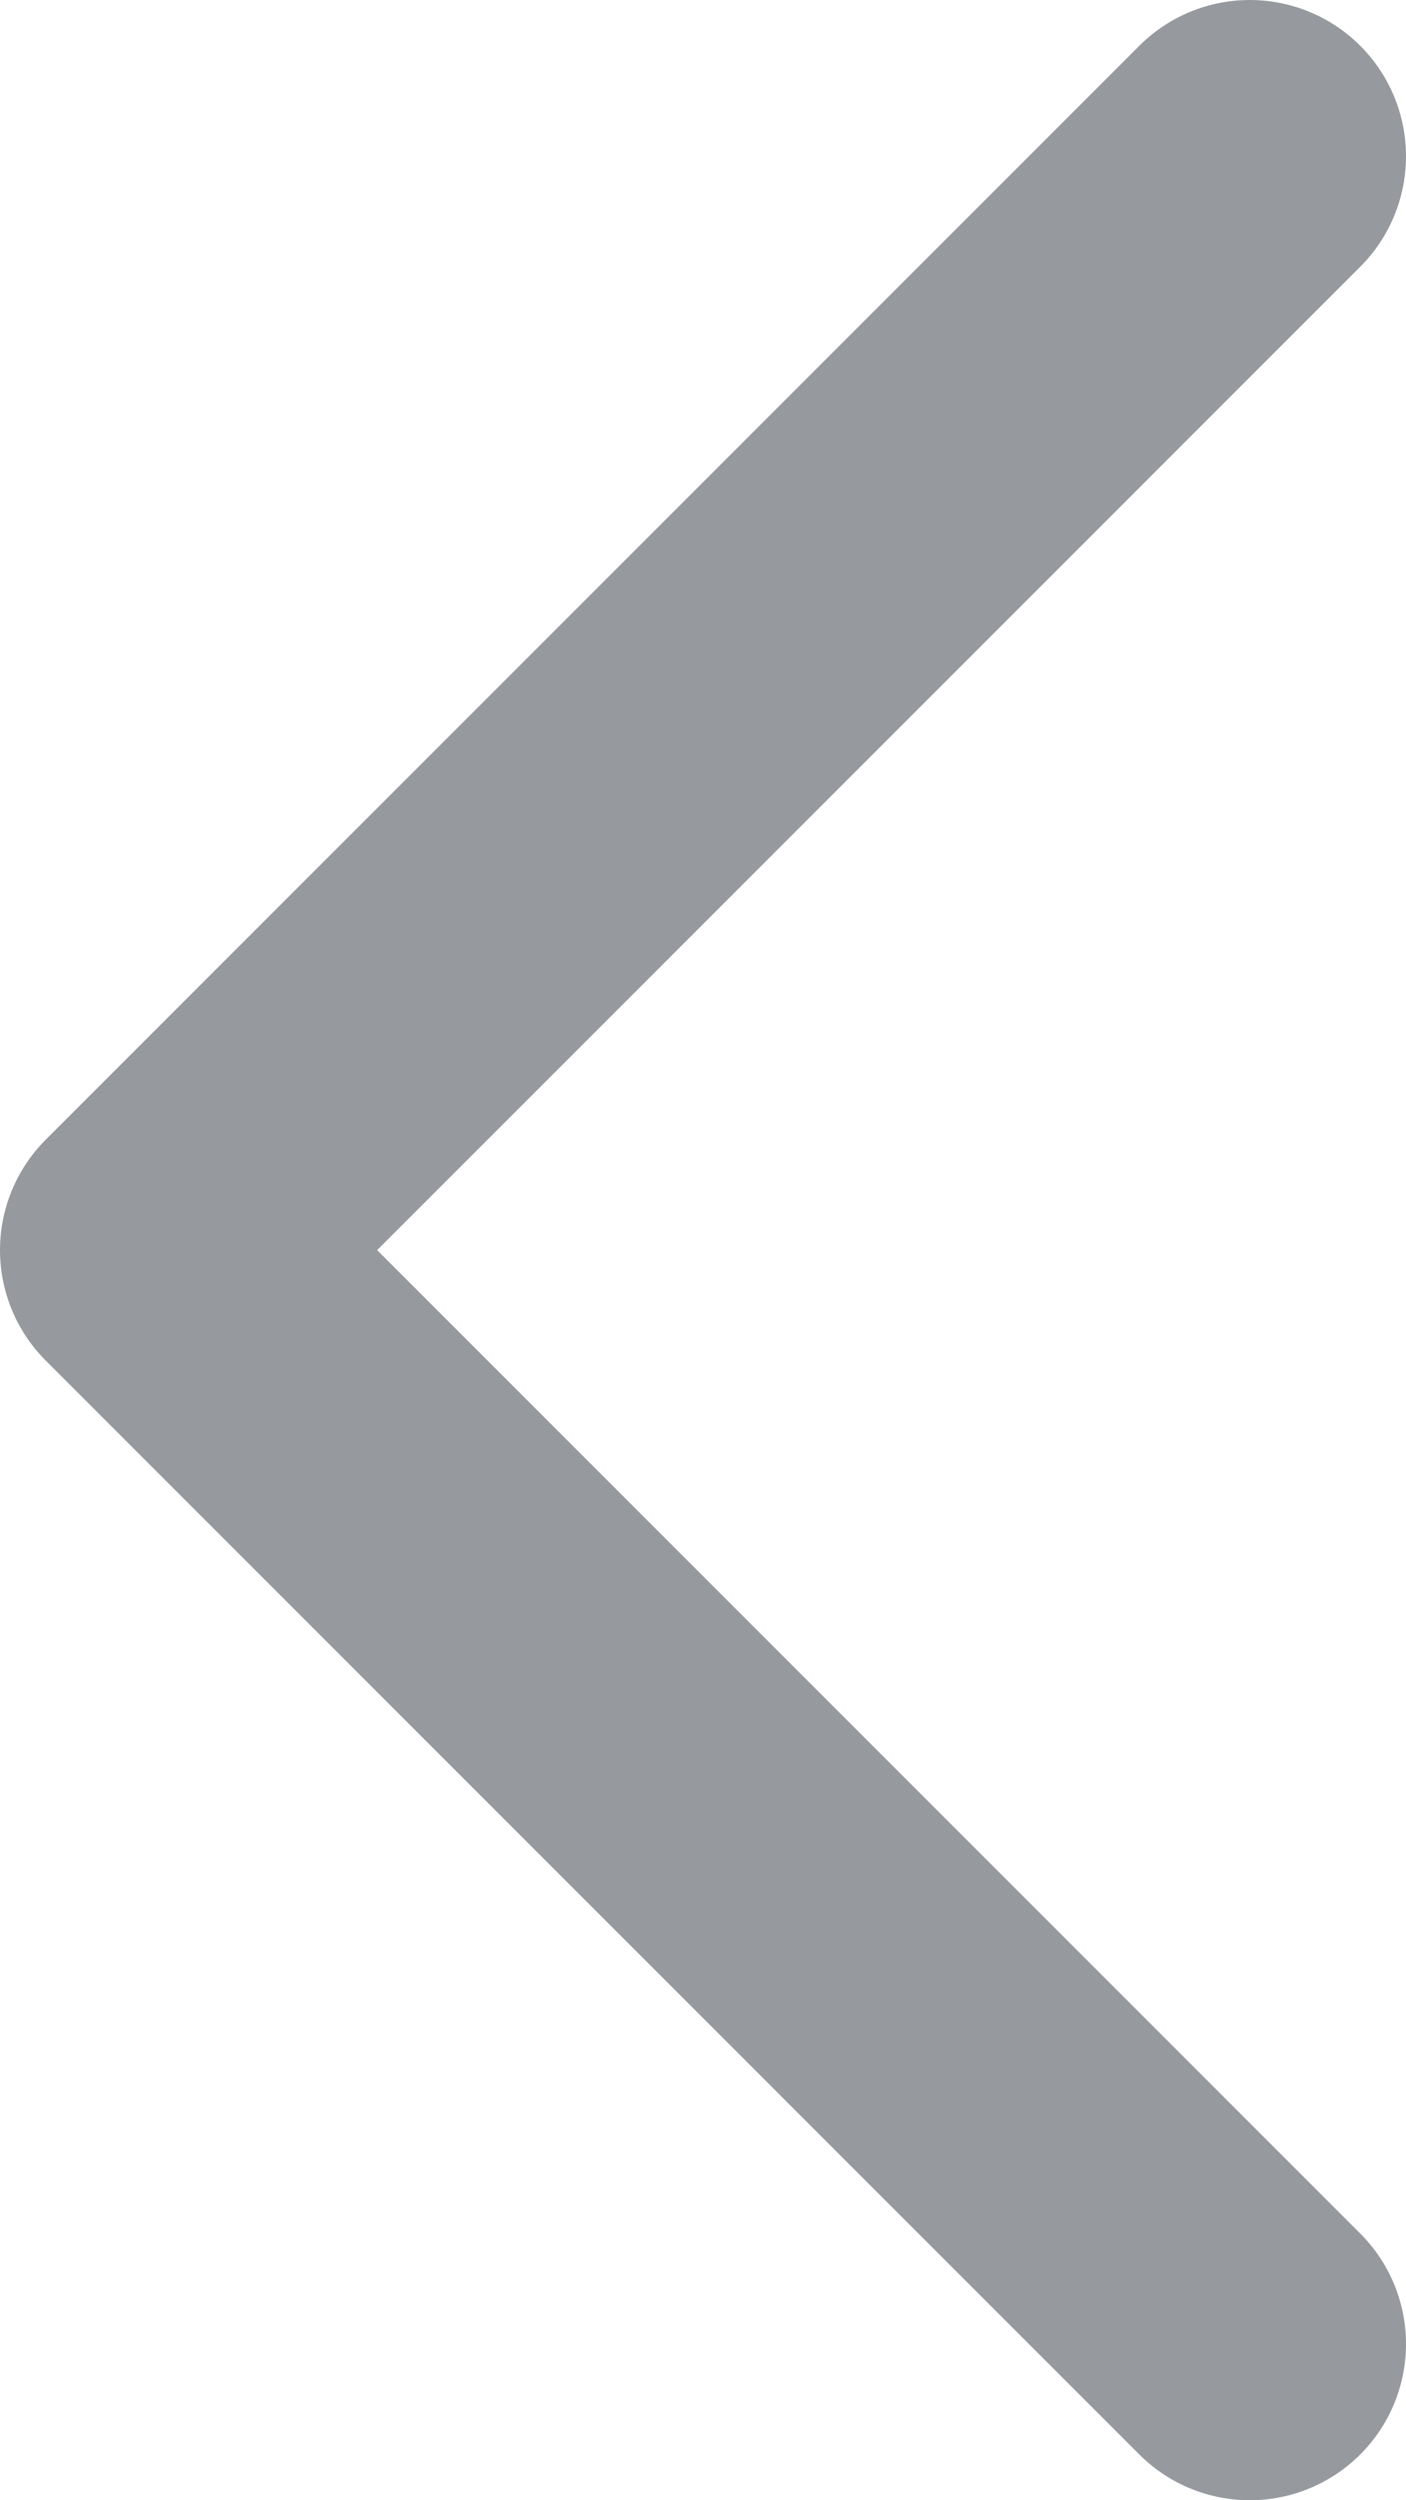 <svg width="9" height="16" viewBox="0 0 9 16" fill="none" xmlns="http://www.w3.org/2000/svg">
<path d="M8 15L1 8L8 1" stroke="#969A9F" stroke-width="2" stroke-linecap="round" stroke-linejoin="round"/>
</svg>
